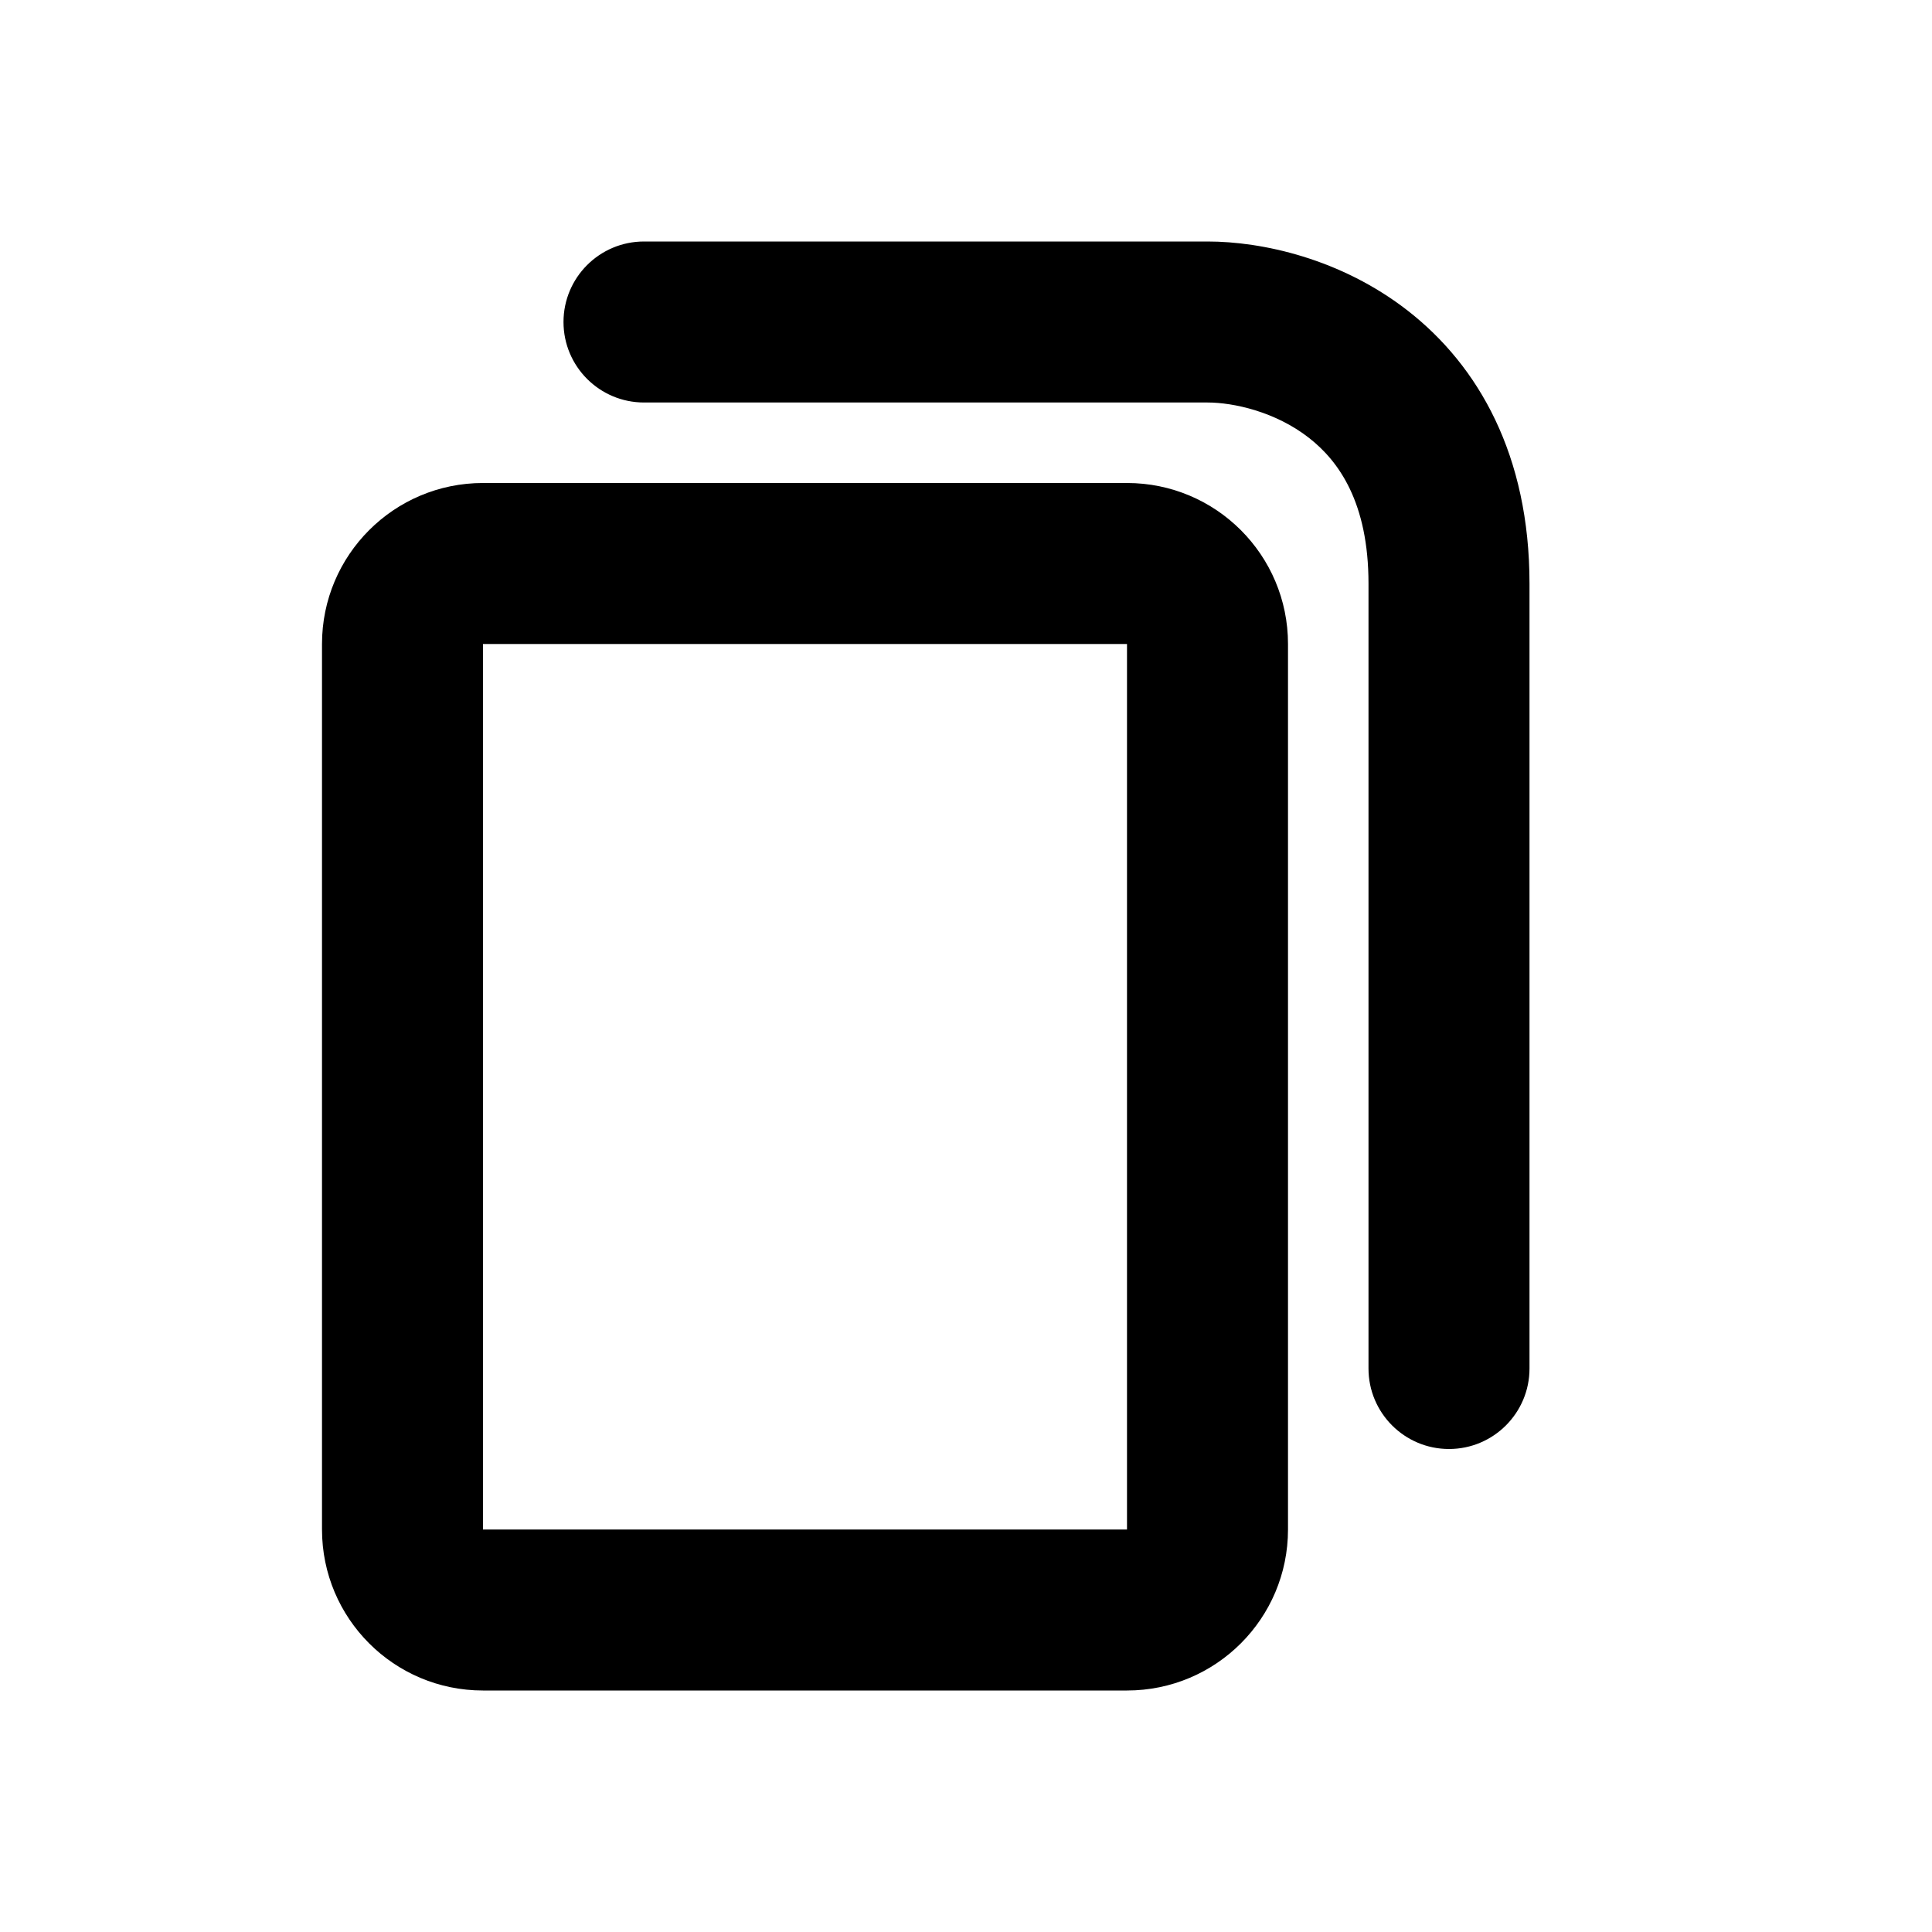 <svg width="24" height="24" viewBox="0 0 24 24" fill="none" xmlns="http://www.w3.org/2000/svg">
<path fill-rule="evenodd" clip-rule="evenodd" d="M14 8H6L6 19H14V8ZM6 6C4.895 6 4 6.895 4 8V19C4 20.105 4.895 21 6 21H14C15.105 21 16 20.105 16 19V8C16 6.895 15.105 6 14 6H6Z" fill="currentColor"/>
<path fill-rule="evenodd" clip-rule="evenodd" d="M7 4C7 3.448 7.448 3 8 3H15C15.677 3 16.656 3.211 17.49 3.861C18.369 4.547 19 5.657 19 7.25V17C19 17.552 18.552 18 18 18C17.448 18 17 17.552 17 17V7.25C17 6.243 16.631 5.728 16.26 5.439C15.844 5.114 15.323 5 15 5H8C7.448 5 7 4.552 7 4Z" fill="currentColor"/>
</svg>

